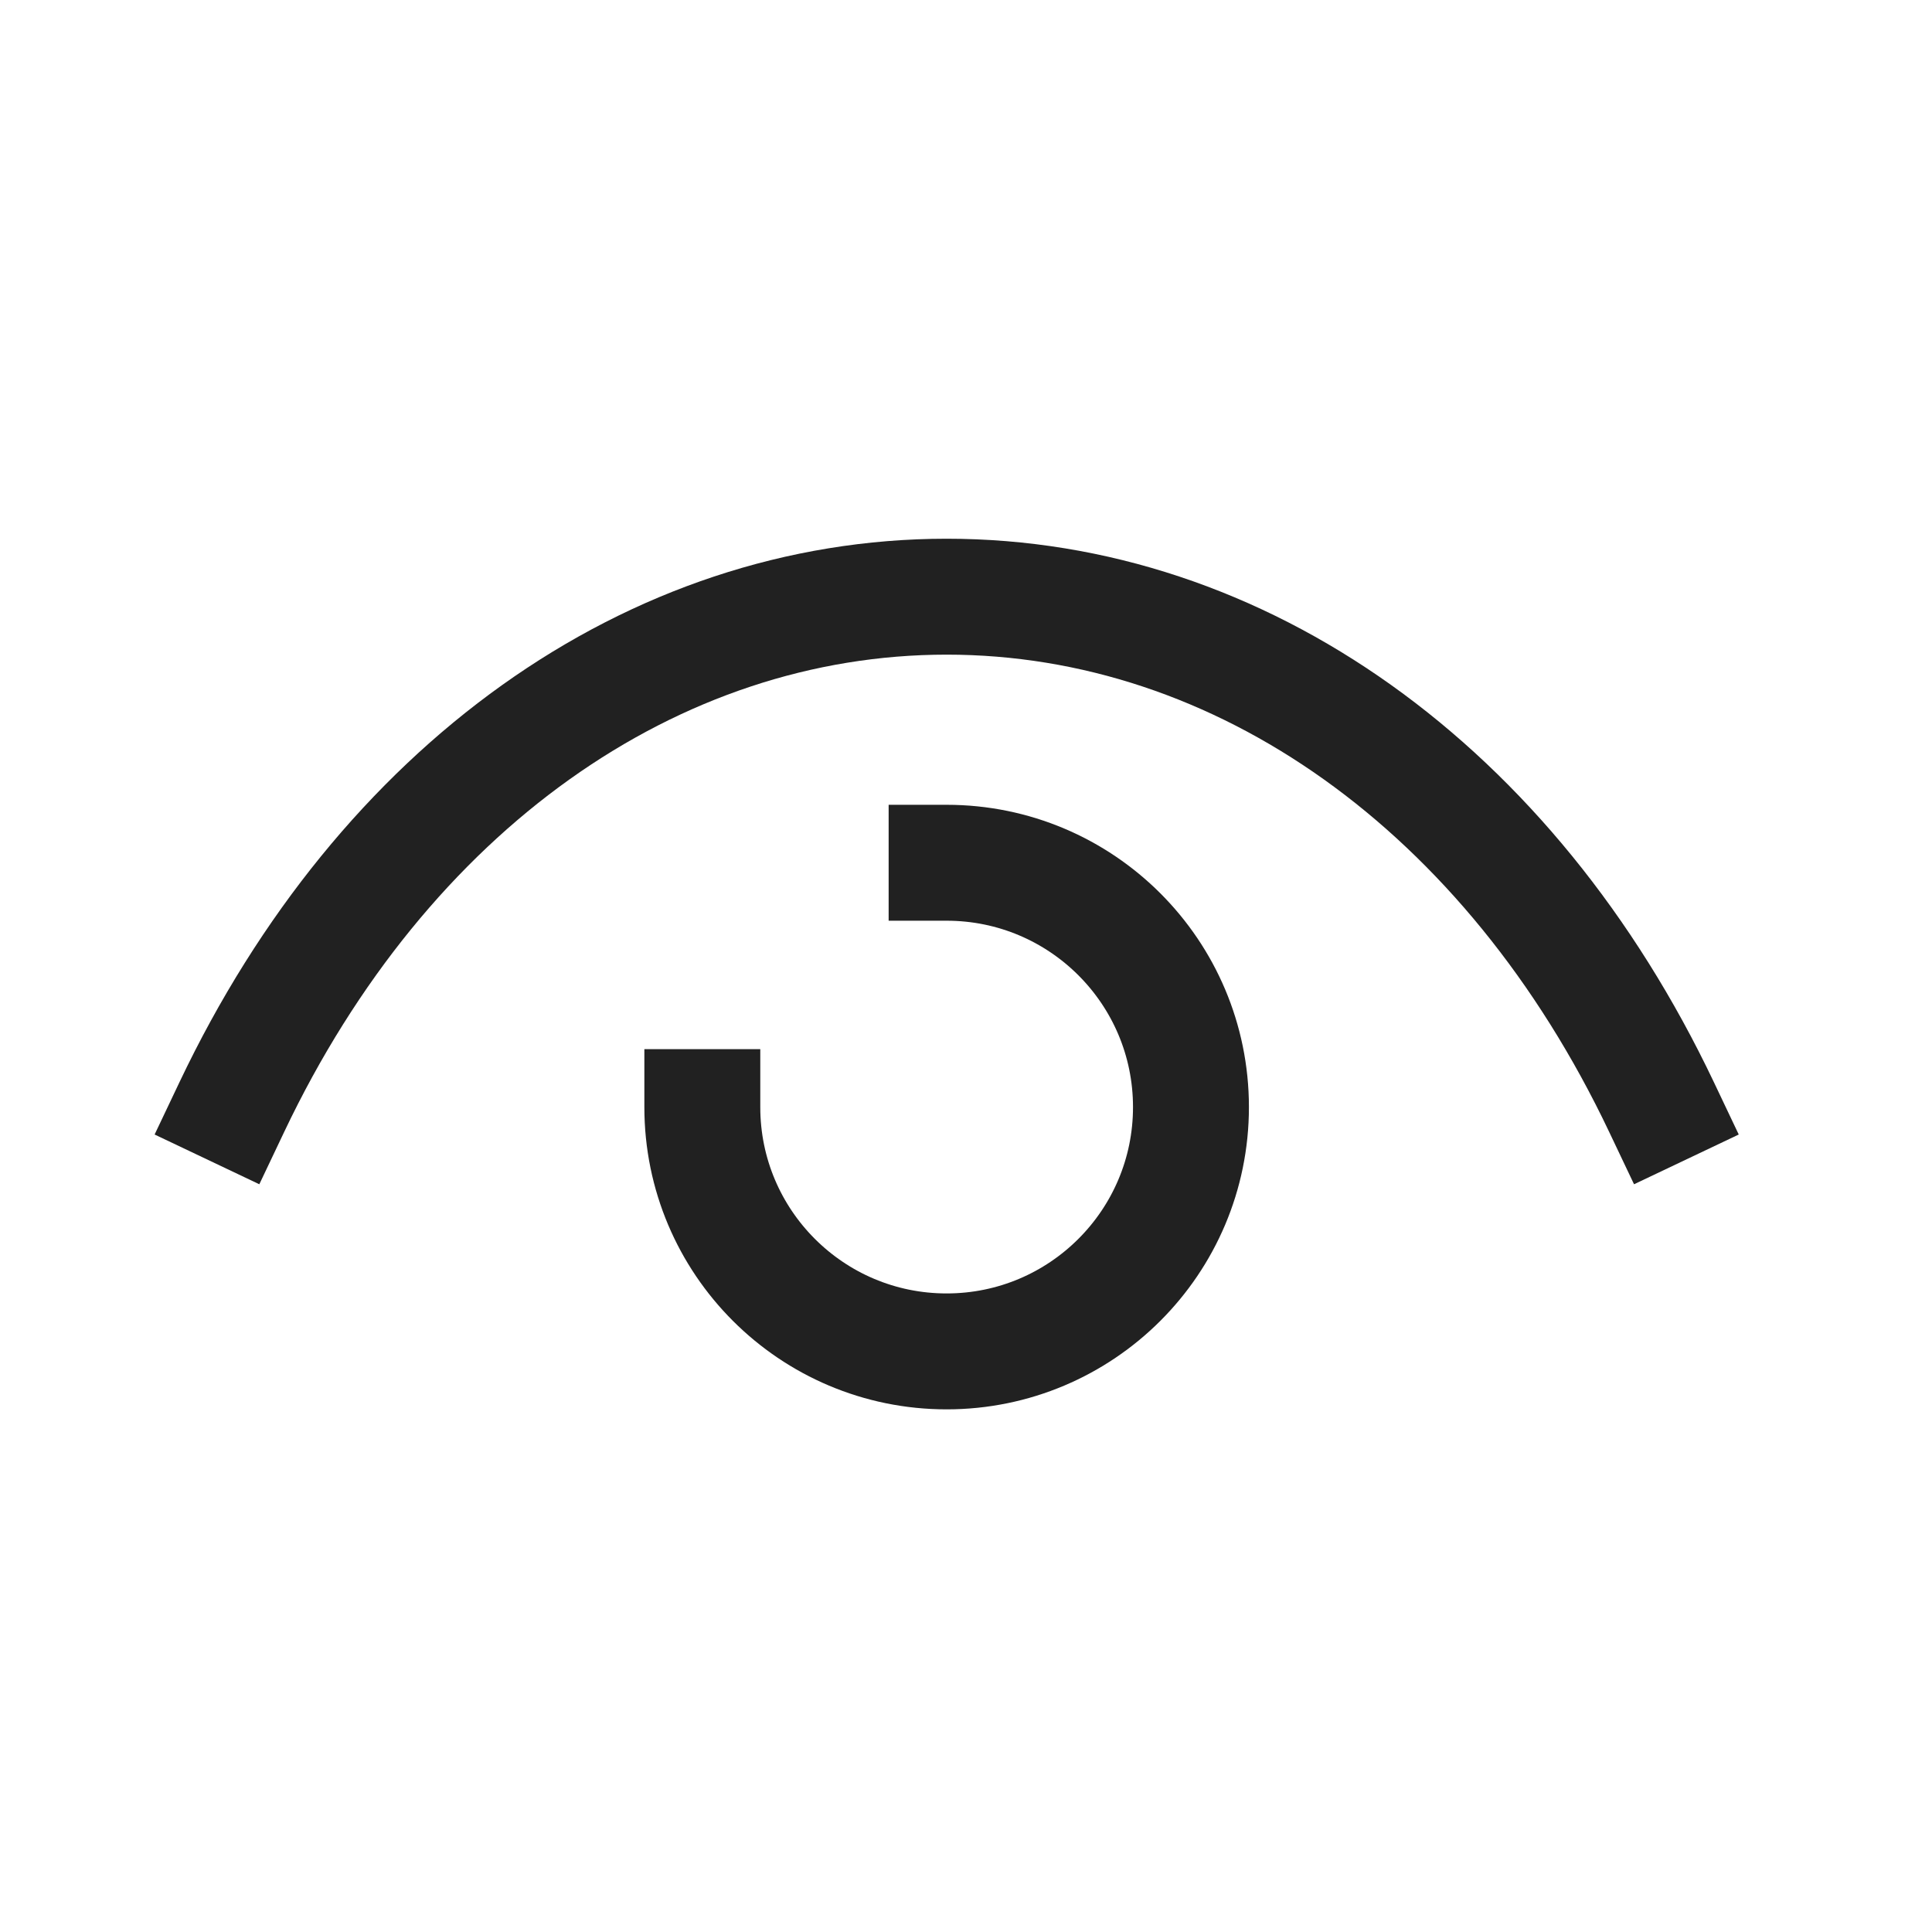 <svg width="25" height="25" viewBox="0 0 25 25" fill="none" xmlns="http://www.w3.org/2000/svg">
<path d="M12.249 11.164C13.995 11.164 15.411 12.579 15.411 14.326C15.411 16.072 13.995 17.487 12.249 17.487C10.503 17.487 9.088 16.072 9.088 14.326" stroke="#212121" stroke-width="1.5" stroke-linecap="square"/>
<path d="M21.5 14.325C19.539 10.197 16.056 7.721 12.248 7.721H12.252C8.444 7.721 4.961 10.197 3 14.325" stroke="#212121" stroke-width="1.5" stroke-linecap="square"/>
</svg>
